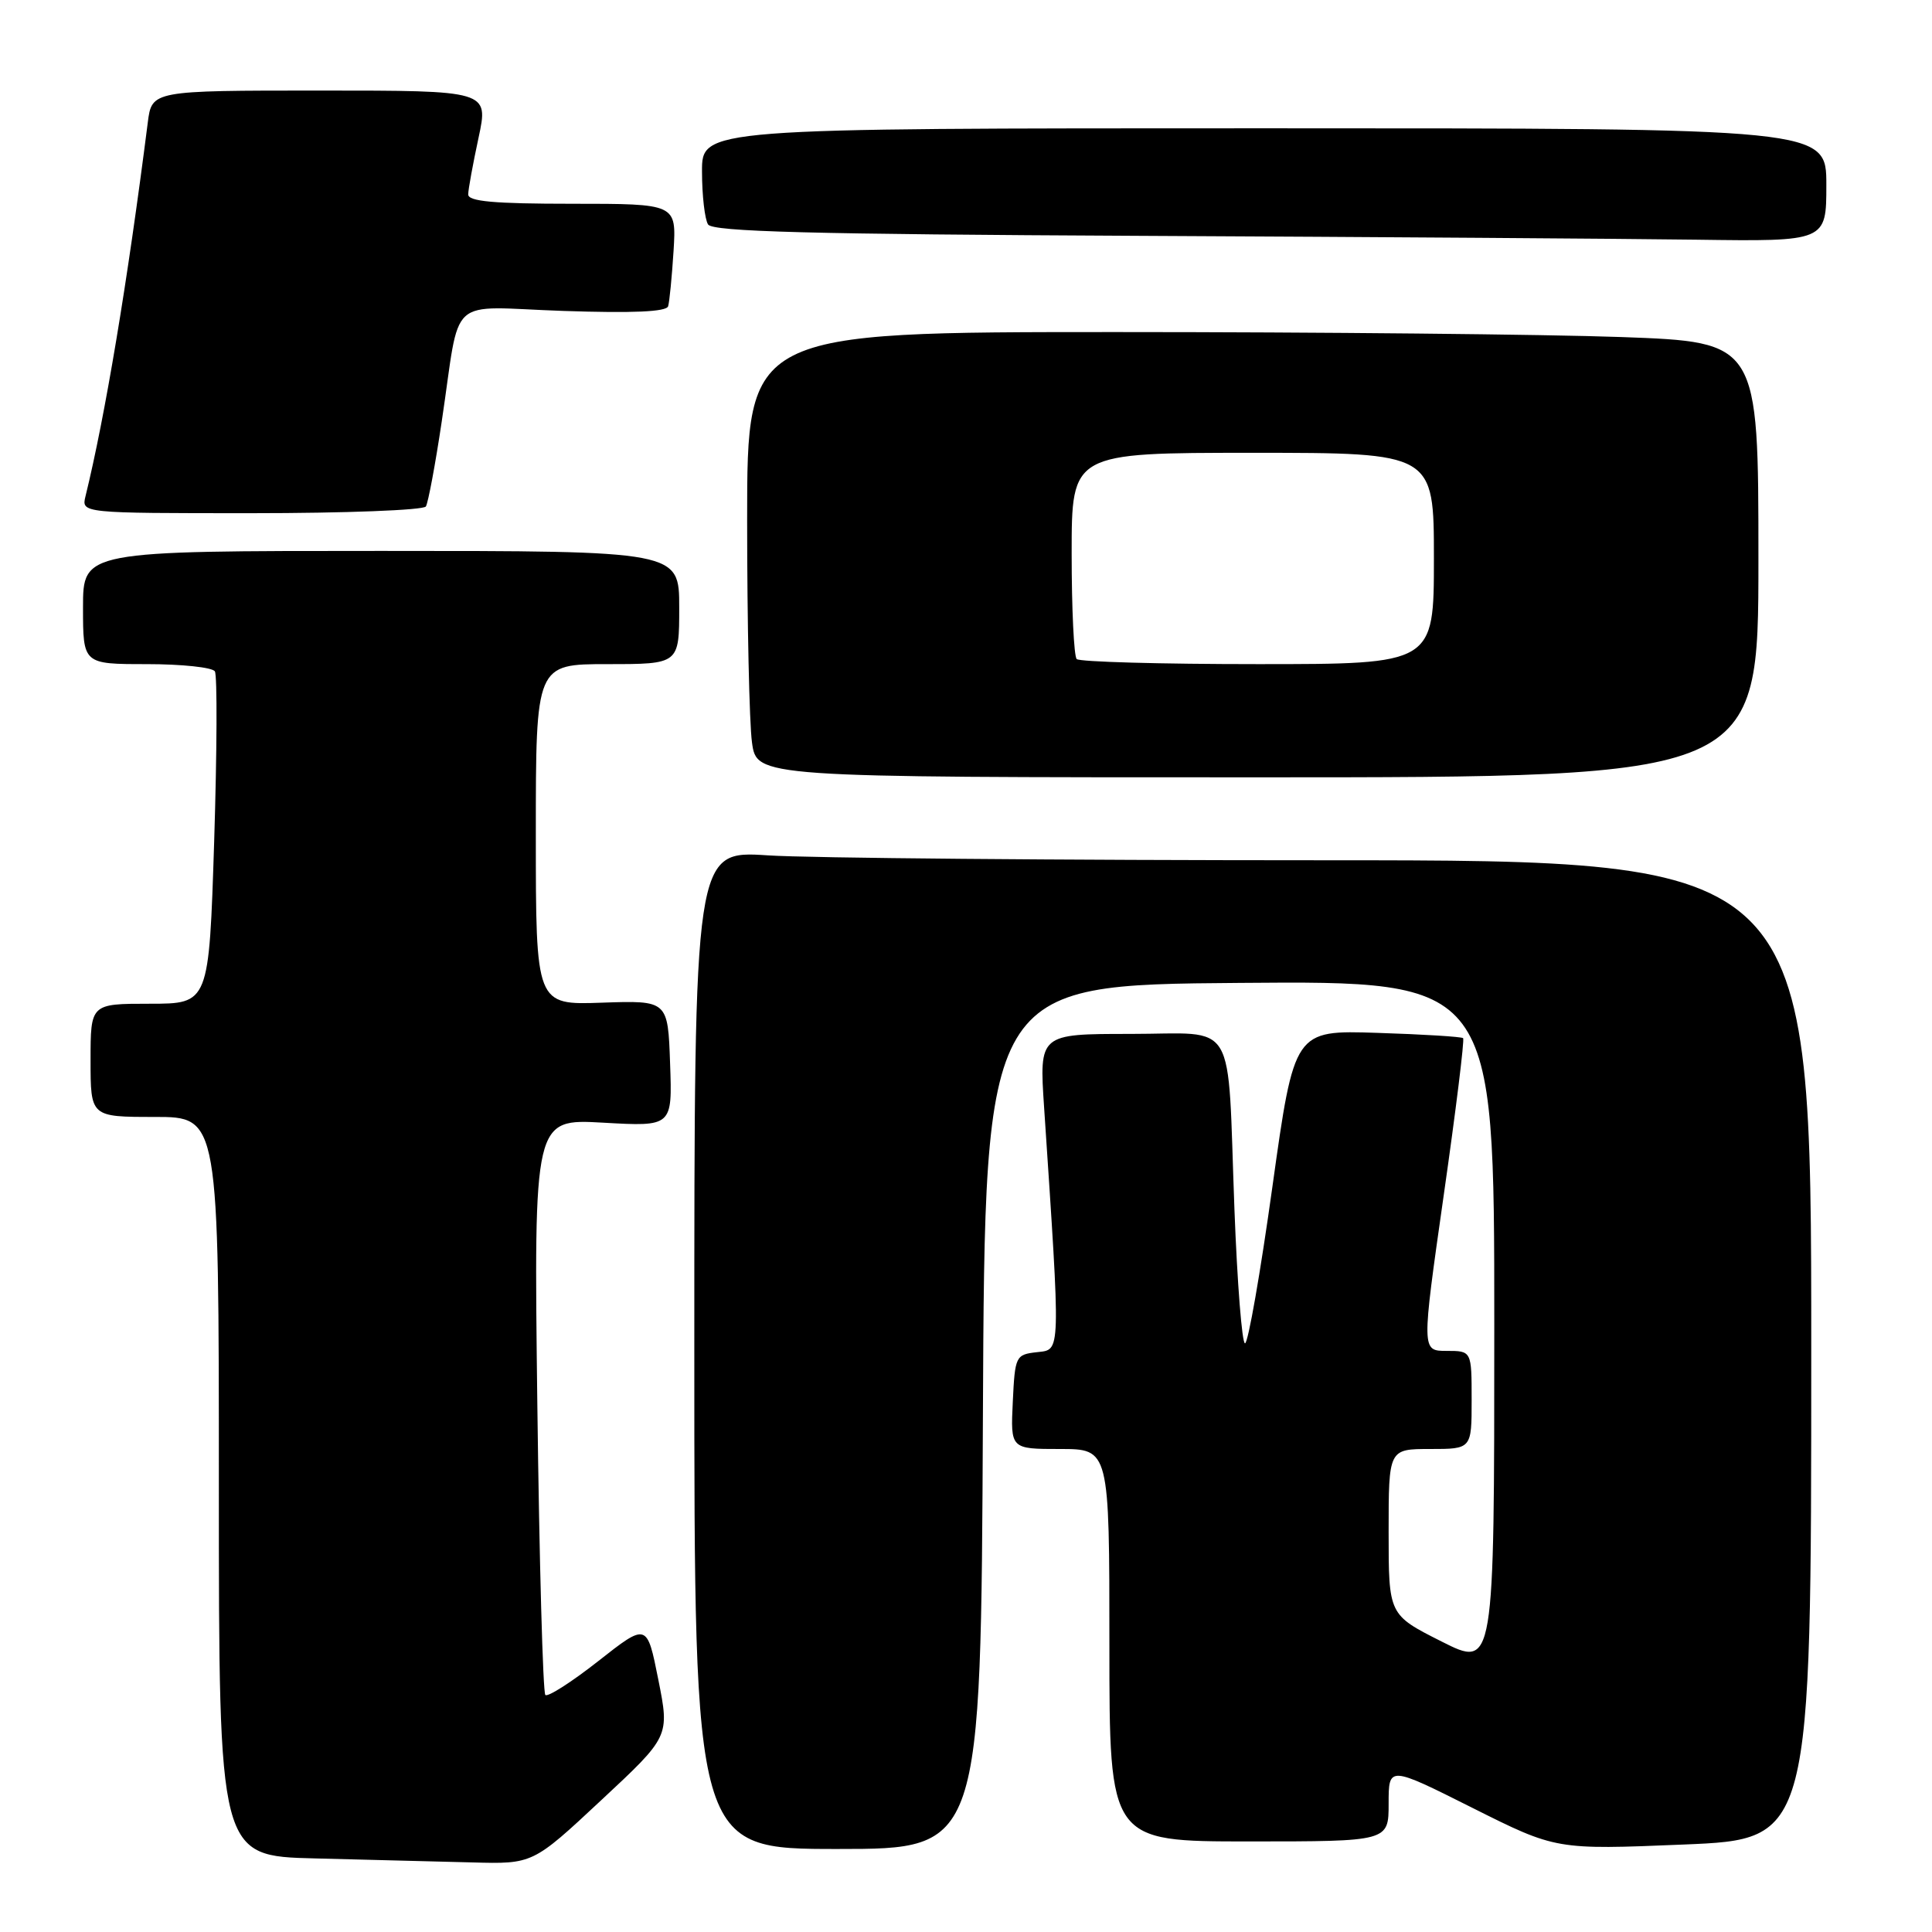 <?xml version="1.0" encoding="UTF-8" standalone="no"?>
<!DOCTYPE svg PUBLIC "-//W3C//DTD SVG 1.1//EN" "http://www.w3.org/Graphics/SVG/1.1/DTD/svg11.dtd" >
<svg xmlns="http://www.w3.org/2000/svg" xmlns:xlink="http://www.w3.org/1999/xlink" version="1.1" viewBox="0 0 256 256">
 <g >
 <path fill="currentColor"
d=" M 79.66 238.54 C 88.73 230.09 88.73 230.09 87.23 222.56 C 85.73 215.03 85.73 215.03 79.28 220.10 C 75.73 222.89 72.57 224.91 72.26 224.59 C 71.94 224.27 71.46 206.96 71.20 186.12 C 70.73 148.24 70.73 148.24 79.91 148.76 C 89.09 149.28 89.09 149.28 88.79 140.92 C 88.50 132.56 88.50 132.56 79.75 132.86 C 71.00 133.17 71.00 133.17 71.00 110.58 C 71.00 88.00 71.00 88.00 80.50 88.00 C 90.00 88.00 90.00 88.00 90.00 80.50 C 90.00 73.00 90.00 73.00 50.50 73.00 C 11.00 73.00 11.00 73.00 11.00 80.50 C 11.00 88.00 11.00 88.00 19.44 88.00 C 24.08 88.00 28.15 88.43 28.47 88.96 C 28.80 89.48 28.75 99.61 28.38 111.46 C 27.69 133.00 27.69 133.00 19.84 133.00 C 12.00 133.00 12.00 133.00 12.00 140.50 C 12.00 148.00 12.00 148.00 20.50 148.00 C 29.00 148.00 29.00 148.00 29.00 196.97 C 29.00 245.94 29.00 245.94 41.75 246.25 C 48.76 246.42 58.12 246.66 62.55 246.78 C 70.60 247.00 70.60 247.00 79.66 238.54 Z  M 130.24 187.75 C 130.50 130.50 130.50 130.50 164.25 130.24 C 198.00 129.97 198.00 129.97 198.00 175.50 C 198.00 221.03 198.00 221.03 191.00 217.50 C 184.00 213.97 184.00 213.97 184.00 202.99 C 184.00 192.00 184.00 192.00 189.50 192.00 C 195.00 192.00 195.00 192.00 195.00 185.50 C 195.00 179.00 195.00 179.00 191.68 179.00 C 188.36 179.00 188.36 179.00 191.29 158.45 C 192.91 147.15 194.07 137.74 193.87 137.56 C 193.66 137.37 188.55 137.05 182.50 136.86 C 171.50 136.50 171.50 136.50 168.60 157.25 C 167.01 168.66 165.38 178.00 164.97 178.00 C 164.57 178.00 163.94 170.01 163.57 160.25 C 162.60 134.44 164.12 137.00 149.77 137.00 C 137.70 137.00 137.70 137.00 138.35 146.75 C 140.56 179.89 140.59 178.80 137.40 179.17 C 134.58 179.49 134.49 179.68 134.20 185.75 C 133.90 192.00 133.90 192.00 140.45 192.00 C 147.00 192.00 147.00 192.00 147.00 218.00 C 147.00 244.00 147.00 244.00 165.50 244.00 C 184.00 244.00 184.00 244.00 184.00 238.99 C 184.00 233.98 184.00 233.98 195.10 239.55 C 206.19 245.11 206.19 245.11 223.10 244.41 C 240.00 243.71 240.00 243.71 240.00 178.85 C 240.00 114.00 240.00 114.00 175.75 113.99 C 140.41 113.99 107.11 113.70 101.75 113.34 C 92.00 112.70 92.00 112.70 92.00 178.85 C 92.00 245.00 92.00 245.00 110.99 245.00 C 129.98 245.00 129.98 245.00 130.24 187.75 Z  M 233.00 74.16 C 233.00 45.32 233.00 45.32 214.84 44.66 C 204.85 44.30 174.70 44.00 147.84 44.00 C 99.00 44.00 99.00 44.00 99.00 68.86 C 99.00 82.53 99.29 95.81 99.64 98.36 C 100.27 103.00 100.27 103.00 166.64 103.00 C 233.00 103.00 233.00 103.00 233.00 74.16 Z  M 56.43 67.11 C 56.73 66.63 57.68 61.57 58.53 55.86 C 61.11 38.72 58.96 40.67 74.65 41.20 C 83.85 41.51 88.30 41.32 88.53 40.58 C 88.71 39.99 89.03 36.69 89.25 33.25 C 89.63 27.00 89.63 27.00 75.81 27.00 C 65.41 27.00 62.01 26.69 62.04 25.75 C 62.05 25.06 62.67 21.69 63.41 18.25 C 64.75 12.00 64.75 12.00 42.44 12.00 C 20.12 12.00 20.12 12.00 19.58 16.25 C 16.88 37.48 13.93 55.16 11.33 65.75 C 10.78 68.00 10.78 68.00 33.33 68.00 C 45.73 68.00 56.13 67.60 56.43 67.11 Z  M 242.00 24.50 C 242.00 17.00 242.00 17.00 167.50 17.00 C 93.00 17.00 93.00 17.00 93.02 22.75 C 93.02 25.91 93.39 29.06 93.82 29.74 C 94.43 30.70 107.43 31.04 151.05 31.25 C 182.10 31.40 215.26 31.63 224.75 31.76 C 242.00 32.00 242.00 32.00 242.00 24.50 Z  M 142.67 87.33 C 142.30 86.97 142.00 80.67 142.00 73.33 C 142.00 60.00 142.00 60.00 166.00 60.00 C 190.00 60.00 190.00 60.00 190.00 74.00 C 190.00 88.00 190.00 88.00 166.67 88.00 C 153.83 88.00 143.03 87.70 142.67 87.33 Z "/>
</g>
</svg>